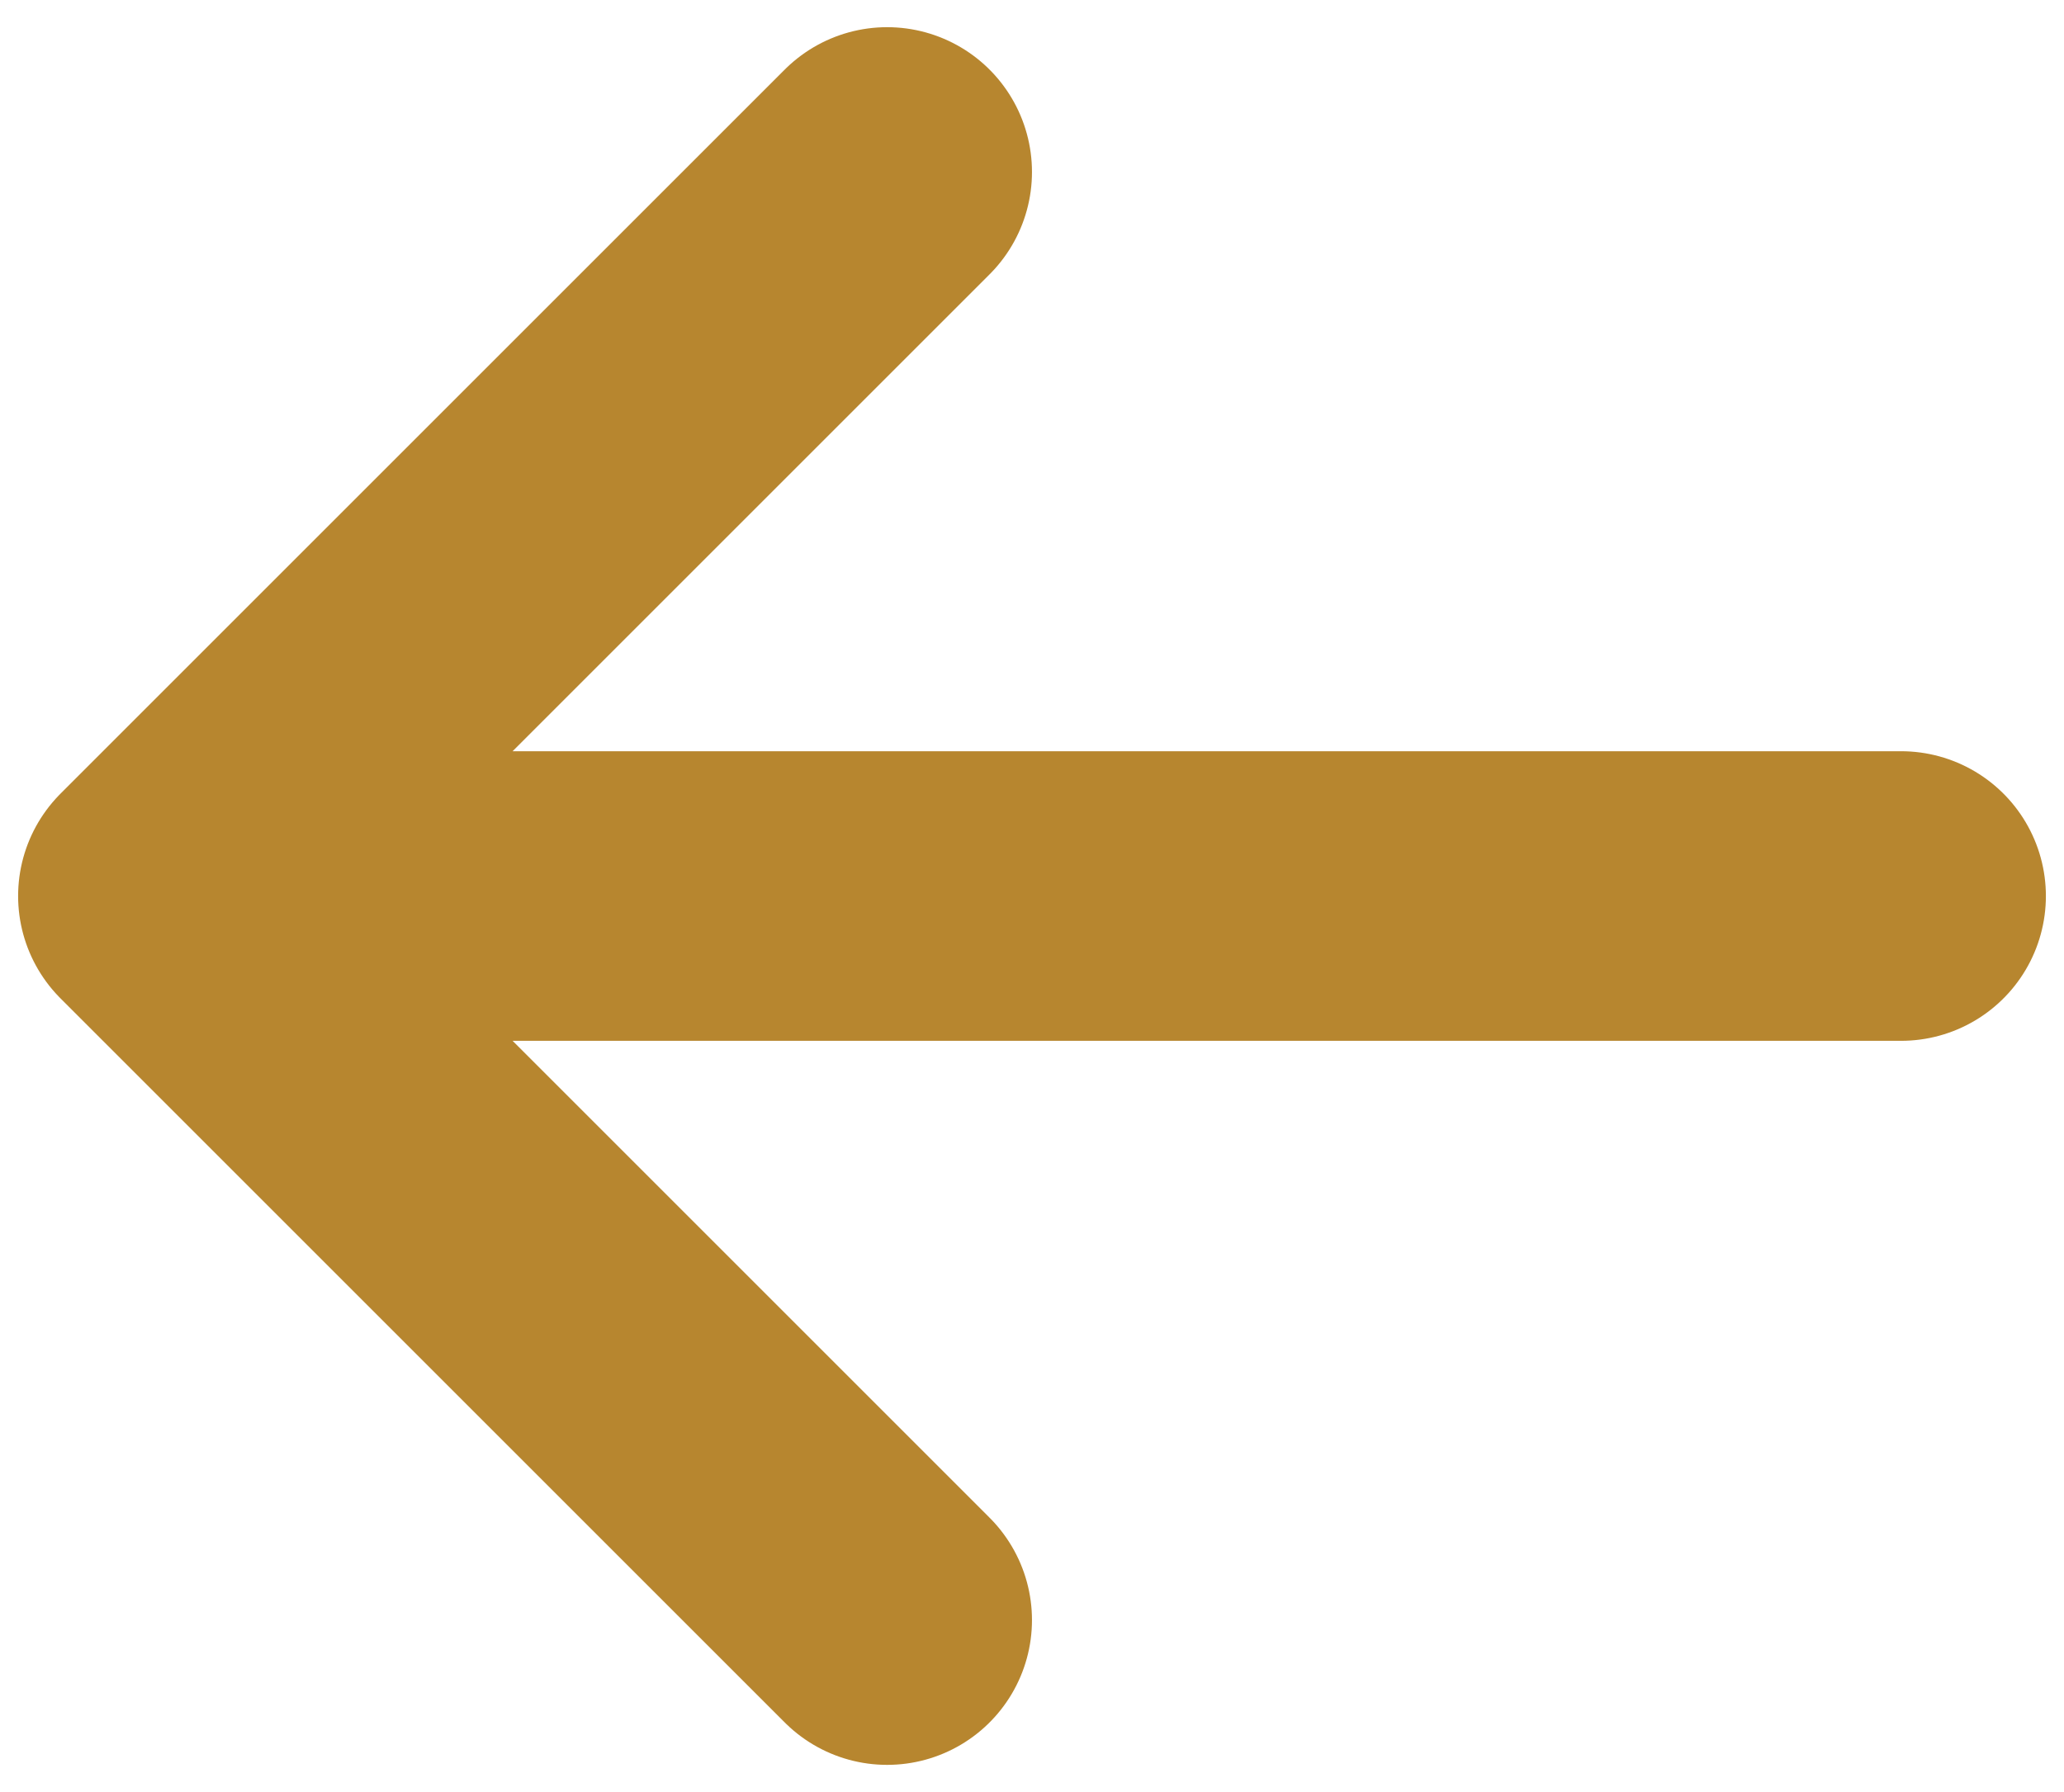 <svg width="38" height="33" viewBox="0 0 38 33" fill="none" xmlns="http://www.w3.org/2000/svg">
<path d="M3 16.5H35M3 16.5L16.333 3.167M3 16.5L16.333 29.833" stroke="#B7862F" stroke-width="5.333" stroke-linecap="round" stroke-linejoin="round"/>
</svg>
